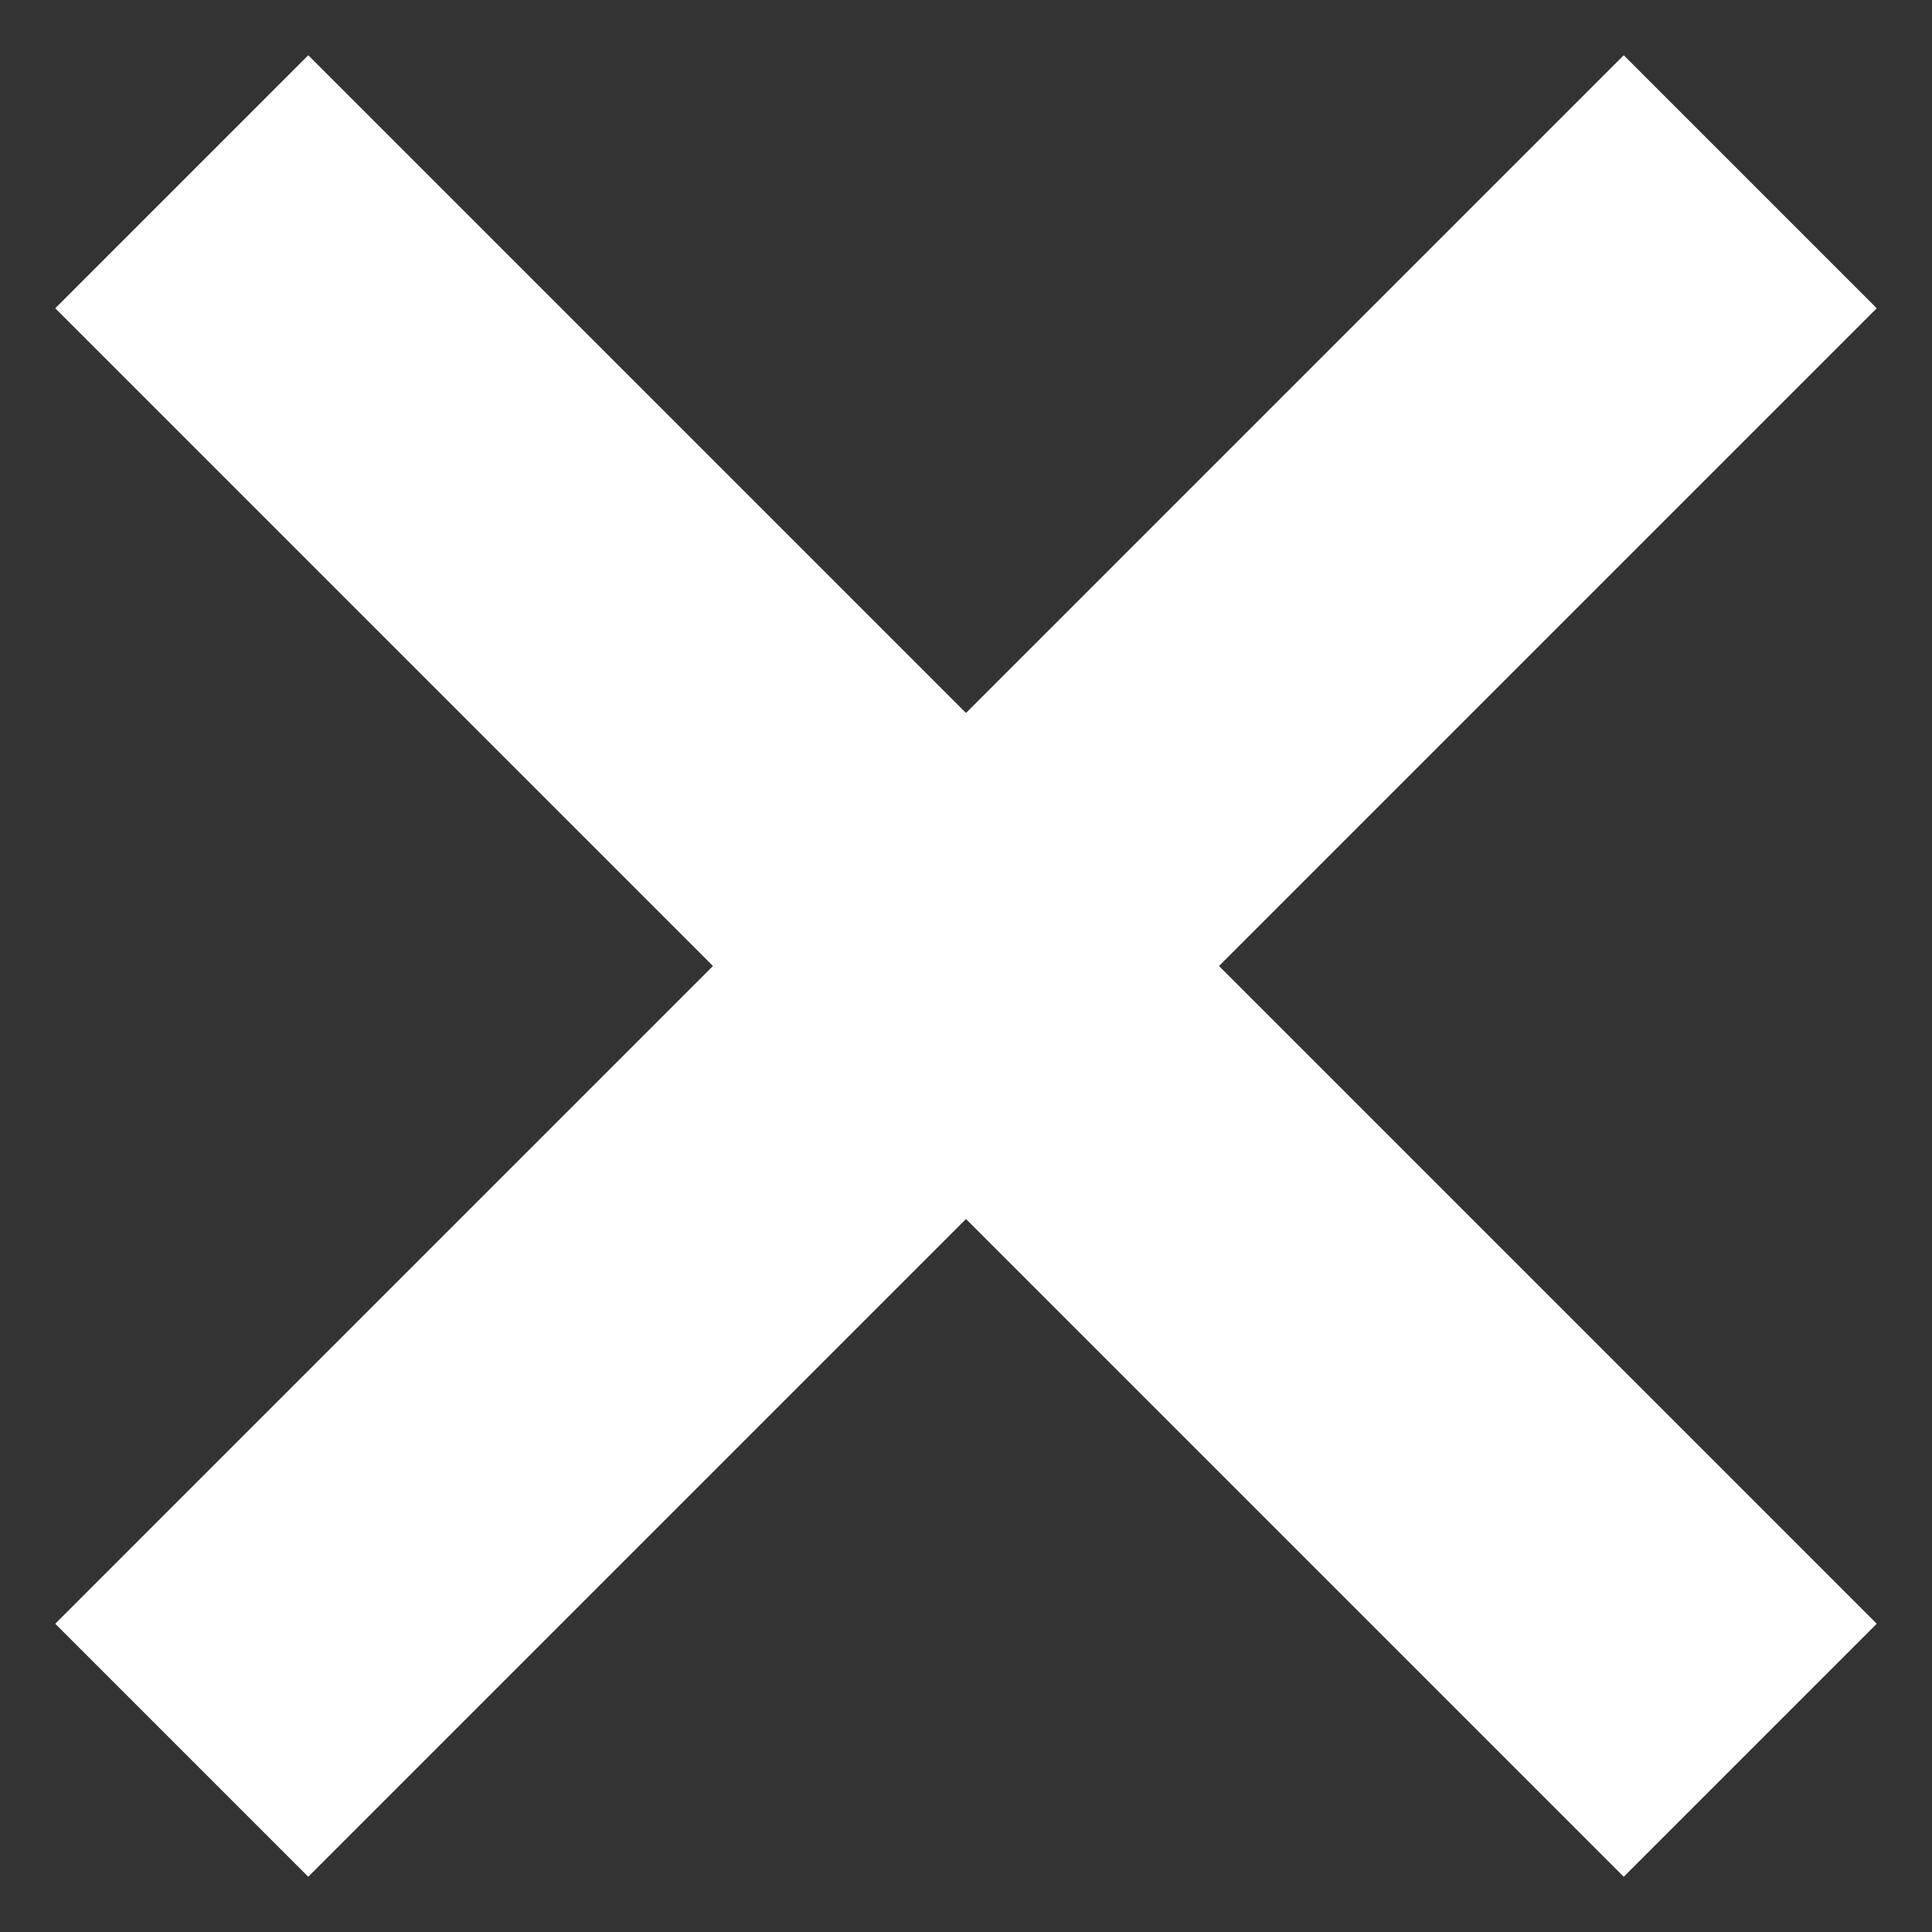 <svg id="SvgjsSvg1016" xmlns="http://www.w3.org/2000/svg" version="1.1" xmlns:xlink="http://www.w3.org/1999/xlink" xmlns:svgjs="http://svgjs.com/svgjs" width="27" height="27" viewBox="0 0 27 27"><rect x="0" y="0" width="27" height="27" fill="#333333" stroke="none"/><title>Close Button</title><desc>Created with Avocode.</desc><defs id="SvgjsDefs1017"></defs><path id="SvgjsPath1018" d="M274.772 23.308L278.308 19.772L287.5 28.964L296.692 19.772L300.228 23.308L291.036 32.5L300.228 41.692L296.692 45.228L287.5 36.036L278.308 45.228L274.772 41.692L283.964 32.5Z " fill="#ffffff" fill-opacity="1" transform="matrix(1,0,0,1,-274,-19)"></path></svg>